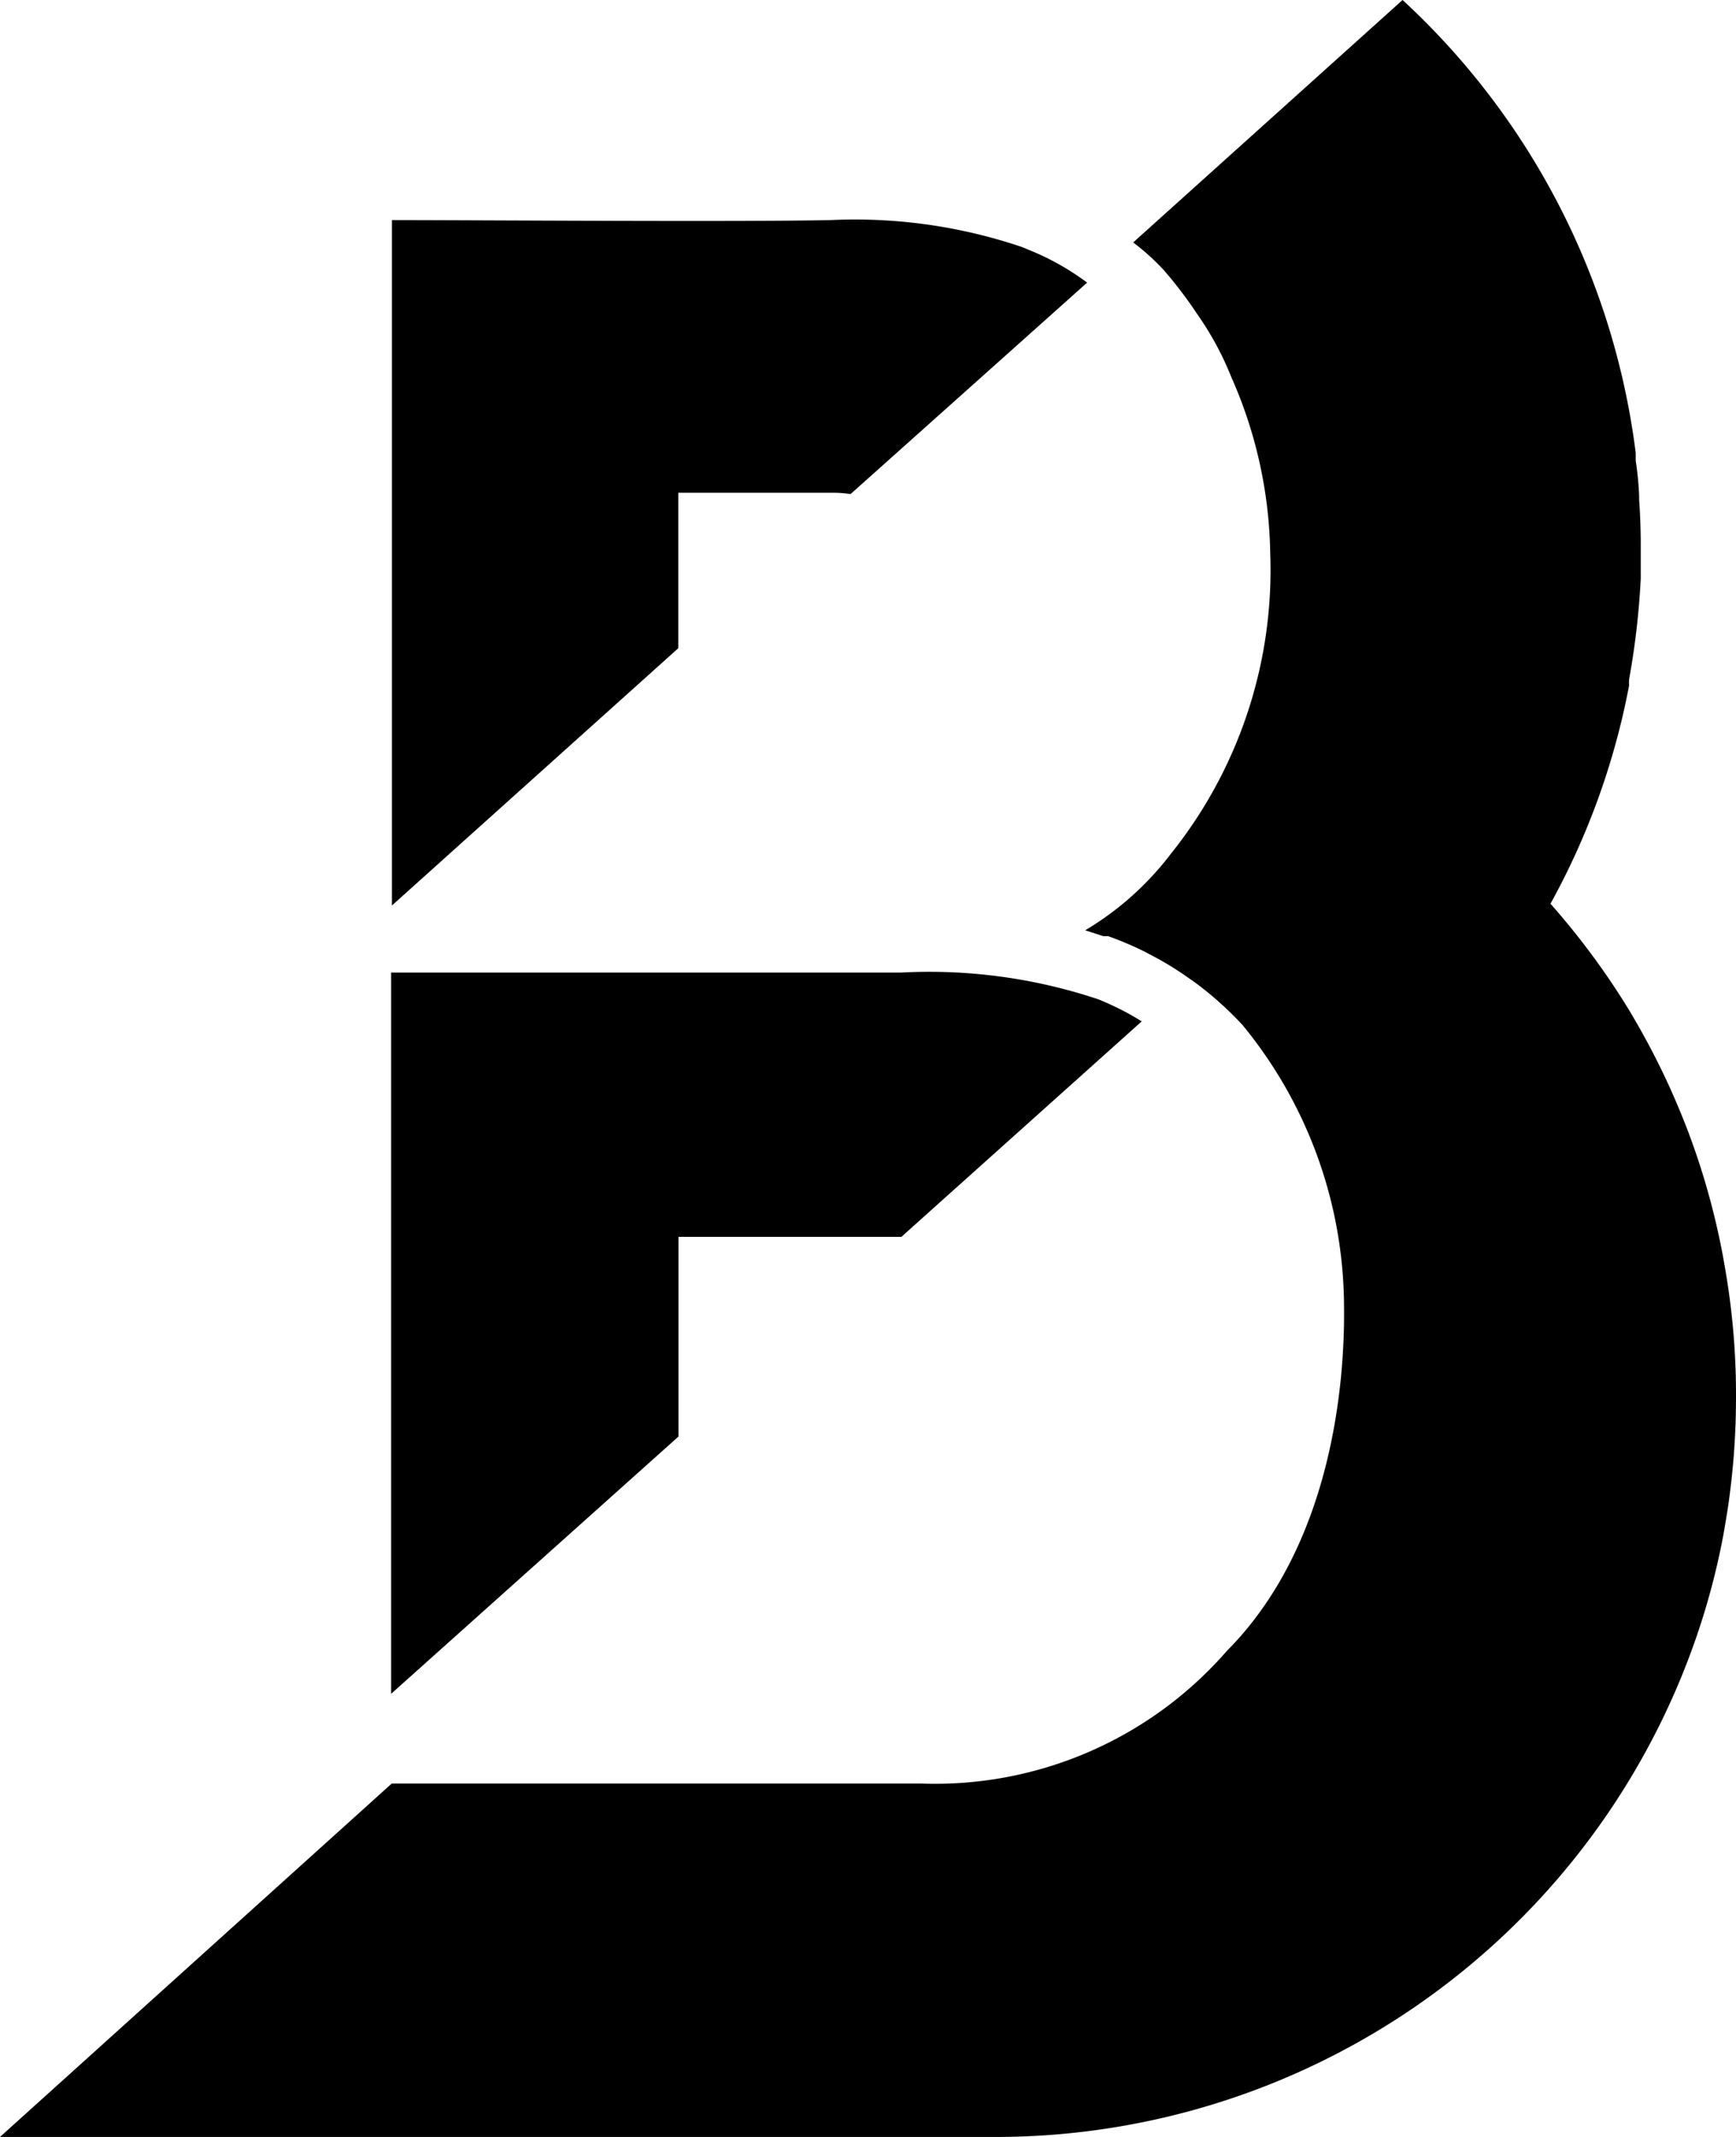 <svg id="logo-01" xmlns="http://www.w3.org/2000/svg" width="39" height="48" viewBox="0 0 39 48">
  <path id="Path" d="M6.433,9.629V6.137H9.94a2.442,2.442,0,0,1,.363.03l5.315-4.75A5.872,5.872,0,0,0,14.476.752h0L14.155.618A11.7,11.7,0,0,0,9.845.013C7.693.056,1.98.013,0,.013V15.408Z" transform="translate(8.805 4.931)"/>
  <path id="Path-2" data-name="Path" d="M38.726,28.321a16.511,16.511,0,0,0-.8-2.9c-.178-.466-.375-.926-.595-1.38s-.458-.89-.713-1.319A16.839,16.839,0,0,0,34.832,20.3a16.509,16.509,0,0,0,1.766-4.9,1.139,1.139,0,0,1,0-.139A17.641,17.641,0,0,0,36.86,13v-.756q0-.508-.036-1.017v-.085a7.014,7.014,0,0,0-.077-.793v-.175h0A16.659,16.659,0,0,0,31.509,0L25.457,5.446a5.114,5.114,0,0,1,.7.635l.036.042a9.429,9.429,0,0,1,.69.914,6.875,6.875,0,0,1,.779,1.434,10.091,10.091,0,0,1,.874,3.958A10.186,10.186,0,0,1,26.3,19.183a6.762,6.762,0,0,1-1.92,1.713l.41.133h.107a7.454,7.454,0,0,1,.838.357l.1.054a7.056,7.056,0,0,1,.892.545l.054.036a7.634,7.634,0,0,1,1.13,1h0a10,10,0,0,1,2.283,6.306c.024,1.8-.291,5.4-2.634,7.758a8.693,8.693,0,0,1-6.861,2.977H8.8L0,48H22.461a16.652,16.652,0,0,0,15.8-11.691,16.226,16.226,0,0,0,.41-1.6c.054-.266.1-.545.143-.817A16.964,16.964,0,0,0,39,31.359a16.548,16.548,0,0,0-.273-3.026"/>
  <path id="Path-3" data-name="Path" d="M6.456,10.438h0V5.954h5.006l5.4-4.841A6.113,6.113,0,0,0,16,.665L15.9.622A11.965,11.965,0,0,0,11.456.017H0v16.2Z" transform="translate(8.787 21.829)"/>
</svg>
